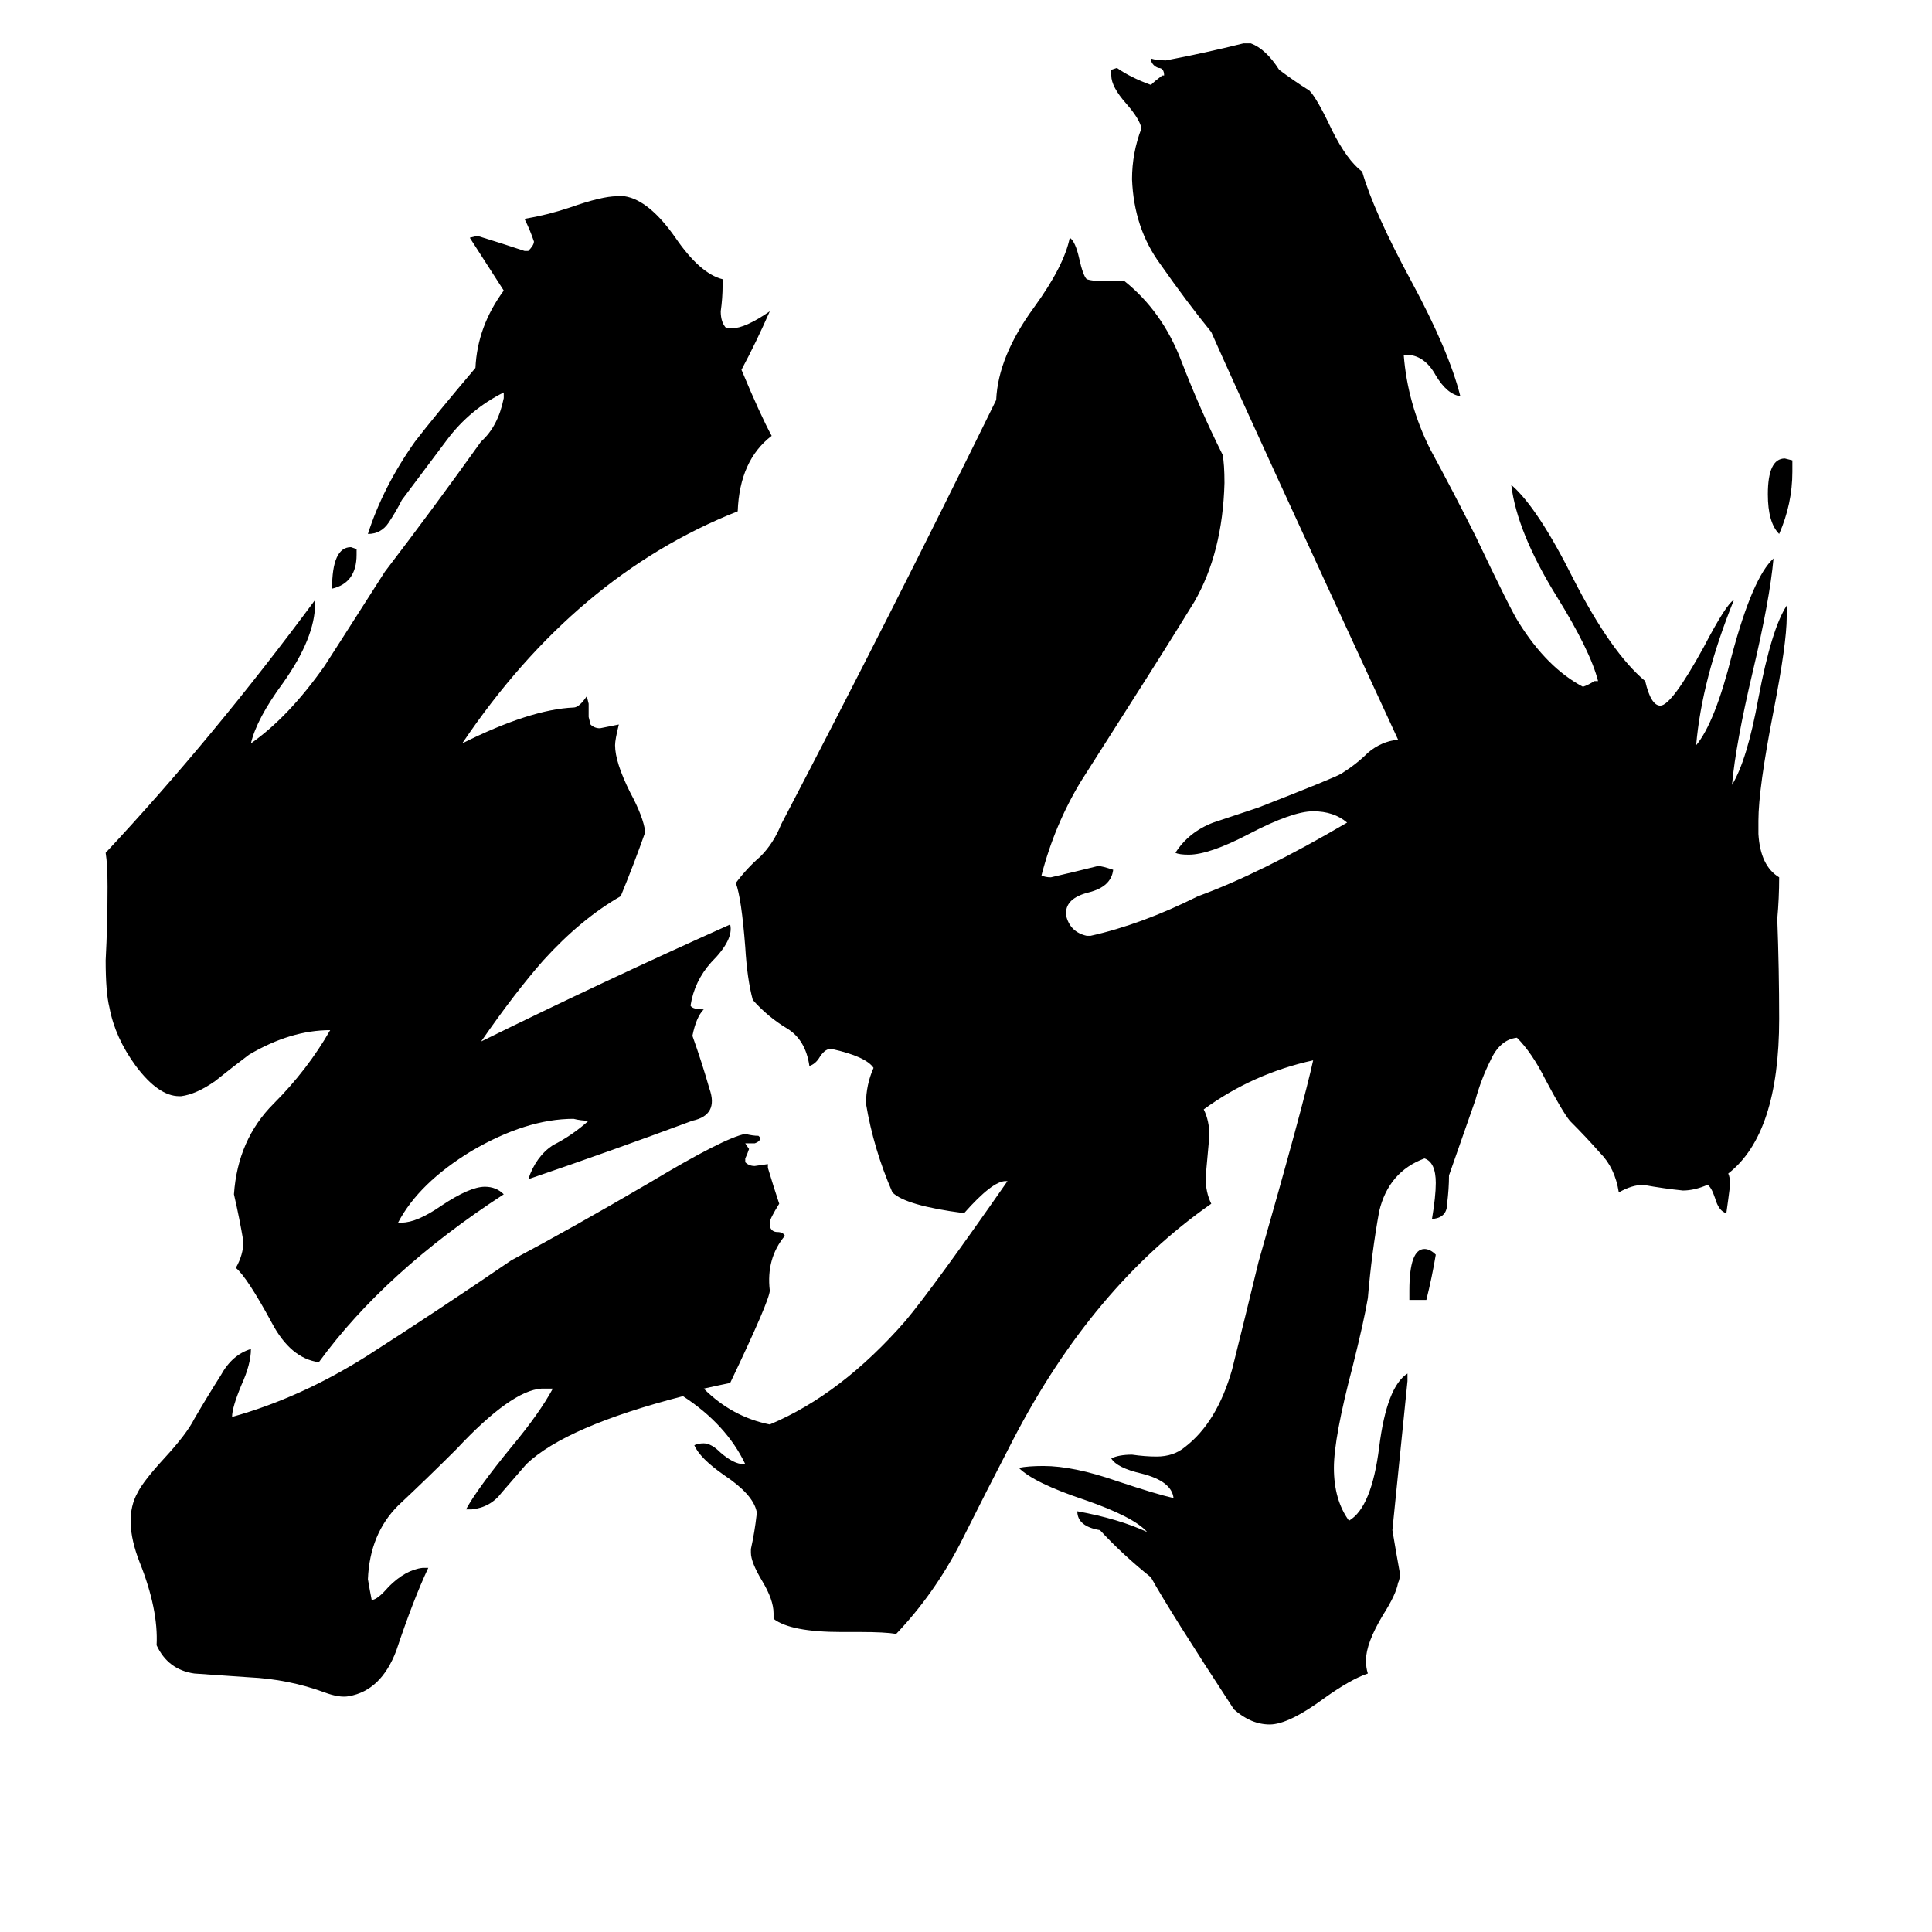 <svg xmlns="http://www.w3.org/2000/svg" viewBox="0 -800 1024 1024">
	<path fill="#000000" d="M189 -509V-506Q189 -491 176 -488Q176 -510 186 -510ZM280 -175Q284 -187 293 -193Q303 -198 312 -206Q308 -206 304 -207Q279 -207 250 -190Q222 -173 211 -152H213Q221 -152 234 -161Q249 -171 257 -171Q263 -171 267 -167Q204 -126 169 -78Q154 -80 144 -99Q131 -123 125 -128Q129 -135 129 -142Q127 -154 124 -167Q126 -196 145 -215Q163 -233 175 -254Q154 -254 132 -241Q124 -235 114 -227Q104 -220 96 -219H95Q84 -219 72 -235Q61 -250 58 -266Q56 -274 56 -291Q57 -310 57 -330Q57 -342 56 -348Q113 -409 167 -482V-480Q167 -462 150 -438Q136 -419 133 -406Q153 -420 172 -447Q174 -450 204 -497Q230 -531 255 -566Q264 -574 267 -589V-592Q249 -583 237 -567Q225 -551 213 -535Q210 -529 206 -523Q202 -517 195 -517Q203 -542 220 -566Q230 -579 252 -605Q253 -627 267 -646Q258 -660 249 -674L253 -675Q266 -671 278 -667H280Q283 -670 283 -672Q281 -678 278 -684Q290 -686 302 -690Q319 -696 327 -696H331Q344 -694 358 -674Q371 -655 383 -652V-649Q383 -642 382 -635Q382 -629 385 -626H388Q395 -626 408 -635Q401 -619 393 -604Q403 -580 409 -569Q392 -556 391 -529Q305 -495 245 -406Q281 -424 304 -425Q307 -425 311 -431L312 -427V-420L313 -416Q315 -414 318 -414Q323 -415 328 -416Q326 -408 326 -405Q326 -396 334 -380Q341 -367 342 -359Q336 -342 329 -325Q308 -313 288 -291Q273 -274 255 -248Q320 -280 387 -310Q389 -302 377 -290Q368 -280 366 -267Q367 -265 373 -265Q369 -261 367 -251Q372 -237 376 -223Q381 -209 367 -206Q324 -190 280 -175ZM756 -111H747V-116Q747 -138 755 -138Q758 -138 761 -135Q759 -123 756 -111ZM950 -556V-550Q950 -533 943 -517Q937 -523 937 -538Q937 -557 946 -557ZM373 -64Q388 -49 408 -45Q446 -61 480 -100Q495 -118 534 -174H533Q526 -174 511 -157Q480 -161 473 -168Q463 -191 459 -215Q459 -225 463 -234Q459 -240 441 -244H440Q437 -244 434 -239Q432 -236 429 -235Q427 -249 417 -255Q407 -261 399 -270Q396 -281 395 -298Q393 -324 390 -332Q396 -340 403 -346Q410 -353 414 -363Q472 -474 528 -588Q529 -611 548 -637Q564 -659 567 -674Q570 -672 572 -663Q574 -654 576 -652Q579 -651 585 -651H596Q616 -635 626 -609Q636 -583 648 -559Q649 -554 649 -544Q648 -507 633 -481Q617 -455 601 -430Q587 -408 573 -386Q559 -363 552 -336Q554 -335 557 -335Q570 -338 582 -341Q584 -341 590 -339Q589 -330 577 -327Q565 -324 565 -316V-315Q567 -306 576 -304H578Q605 -310 635 -325Q668 -337 714 -364Q707 -370 696 -370Q685 -370 662 -358Q641 -347 630 -347Q625 -347 623 -348Q630 -359 643 -364Q655 -368 667 -372Q708 -388 711 -390Q719 -395 725 -401Q732 -407 741 -408Q661 -581 642 -624Q629 -640 615 -660Q601 -679 600 -705Q600 -719 605 -732Q604 -737 597 -745Q589 -754 589 -760V-763L592 -764Q599 -759 610 -755Q612 -757 616 -760H617Q617 -764 614 -764Q611 -765 610 -768V-769Q613 -768 618 -768Q639 -772 659 -777H663Q671 -774 678 -763Q686 -757 694 -752Q698 -748 706 -731Q714 -715 722 -709Q728 -688 748 -651Q768 -614 774 -590Q767 -591 761 -601Q755 -612 745 -612H744Q746 -586 758 -562Q771 -538 782 -516Q801 -476 805 -470Q820 -446 839 -436Q842 -437 845 -439H847Q843 -455 825 -484Q804 -518 801 -543Q815 -531 834 -493Q854 -454 872 -439Q875 -426 880 -426Q886 -426 903 -457Q915 -480 919 -482Q902 -440 899 -405Q909 -417 918 -453Q929 -494 940 -504Q938 -482 929 -444Q920 -406 918 -384Q926 -397 932 -430Q939 -467 947 -479V-473Q947 -459 940 -423Q932 -382 932 -365V-358Q933 -341 943 -335Q943 -324 942 -313Q943 -286 943 -260Q943 -199 916 -178Q917 -176 917 -172Q916 -164 915 -157Q911 -158 909 -165Q907 -171 905 -172Q898 -169 892 -169Q882 -170 871 -172Q865 -172 858 -168Q856 -181 848 -189Q841 -197 832 -206Q828 -211 819 -228Q812 -242 804 -250Q795 -249 790 -238Q785 -228 782 -217Q775 -197 768 -177Q768 -170 767 -162Q767 -155 760 -154H759Q761 -166 761 -173Q761 -184 755 -186Q736 -179 731 -158Q727 -136 725 -112Q723 -100 717 -76Q707 -38 707 -22Q707 -5 715 6Q727 -1 731 -33Q735 -65 746 -72V-68Q742 -28 738 11Q740 23 742 34Q742 37 741 39Q740 45 733 56Q724 71 724 80Q724 84 725 87Q716 90 702 100Q683 114 673 114Q663 114 654 106Q620 54 610 36Q595 24 583 11Q571 9 571 1Q593 5 608 12Q601 4 575 -5Q548 -14 540 -22Q545 -23 553 -23Q569 -23 592 -15Q613 -8 622 -6Q621 -15 605 -19Q592 -22 589 -27Q593 -29 600 -29Q607 -28 613 -28Q622 -28 628 -33Q645 -46 653 -74Q660 -102 667 -131Q691 -215 696 -238Q664 -231 638 -212Q641 -206 641 -198Q640 -187 639 -176Q639 -168 642 -162Q579 -118 537 -37Q523 -10 509 18Q495 45 475 66Q469 65 456 65H446Q419 65 410 58V55Q410 48 404 38Q398 28 398 23V21Q400 12 401 3V1Q399 -8 384 -18Q371 -27 368 -34Q370 -35 373 -35Q377 -35 382 -30Q389 -24 394 -24H395Q385 -45 362 -60Q300 -44 279 -24Q273 -17 266 -9Q260 -1 250 0H247Q253 -11 271 -33Q286 -51 293 -64H287Q271 -63 242 -32Q227 -17 211 -2Q196 13 195 37Q196 43 197 48Q200 48 206 41Q215 32 224 31H227Q219 48 210 75Q202 96 185 99Q180 100 172 97Q153 90 132 89Q117 88 103 87Q89 85 83 72Q84 53 74 28Q65 5 73 -9Q76 -15 87 -27Q99 -40 103 -48Q110 -60 117 -71Q123 -82 133 -85Q133 -77 128 -66Q123 -54 123 -49Q159 -59 194 -81Q233 -106 271 -132Q303 -149 344 -173Q384 -197 395 -199Q399 -198 402 -198L403 -197Q403 -195 400 -194H395L397 -191Q396 -188 395 -186V-184Q397 -182 400 -182L407 -183V-181Q410 -171 413 -162Q408 -154 408 -152V-150Q409 -147 412 -147Q415 -147 416 -145Q406 -133 408 -116Q408 -111 387 -67Q382 -66 373 -64Z"/>
</svg>